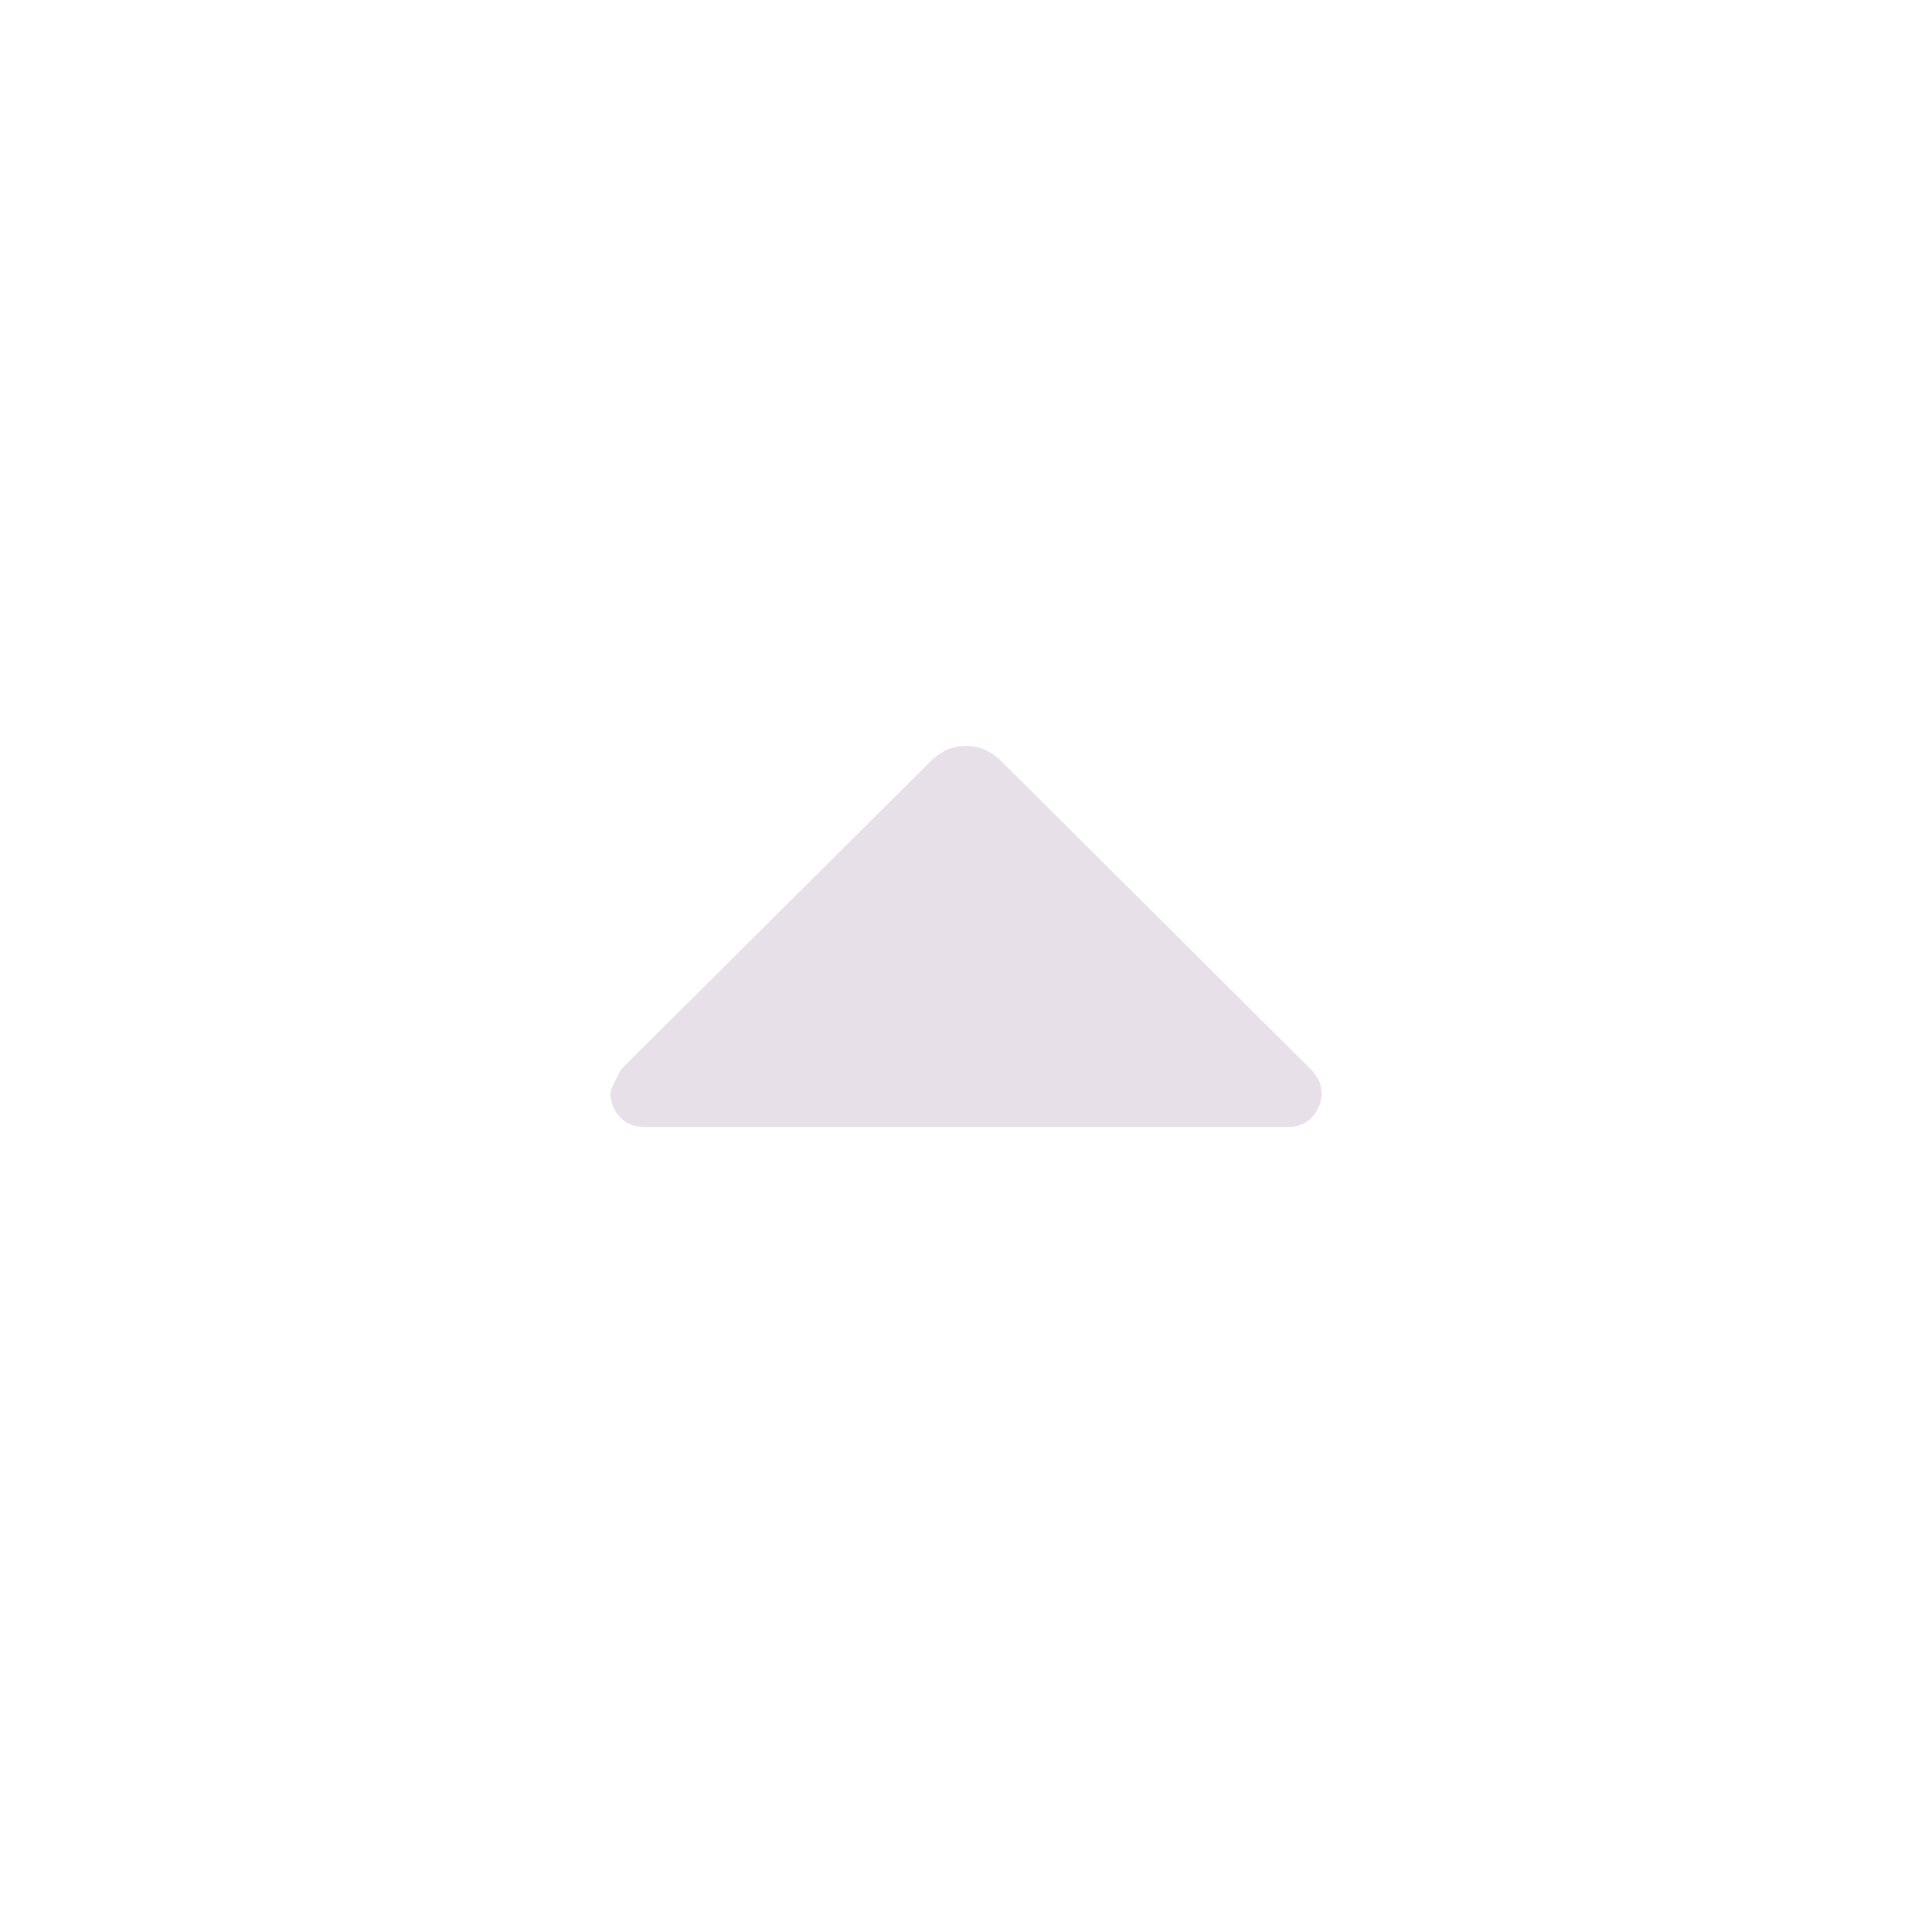 <svg width="40" height="40" viewBox="0 0 40 40" fill="none" xmlns="http://www.w3.org/2000/svg">
<mask id="mask0_1_42" style="mask-type:alpha" maskUnits="userSpaceOnUse" x="0" y="0" width="40" height="40">
<rect width="40" height="40" fill="#D9D9D9"/>
</mask>
<g mask="url(#mask0_1_42)">
<path d="M13.333 23.333C13.125 23.333 12.957 23.263 12.83 23.121C12.703 22.98 12.639 22.815 12.639 22.626C12.639 22.579 12.713 22.417 12.861 22.139L19.264 15.764C19.366 15.662 19.477 15.583 19.599 15.528C19.721 15.472 19.854 15.444 20 15.444C20.146 15.444 20.279 15.472 20.401 15.528C20.523 15.583 20.634 15.662 20.736 15.764L27.139 22.139C27.204 22.204 27.257 22.278 27.299 22.361C27.34 22.445 27.361 22.535 27.361 22.63C27.361 22.821 27.297 22.986 27.17 23.125C27.043 23.264 26.875 23.333 26.667 23.333H13.333Z" fill="#E7E0E8"/>
</g>
</svg>
